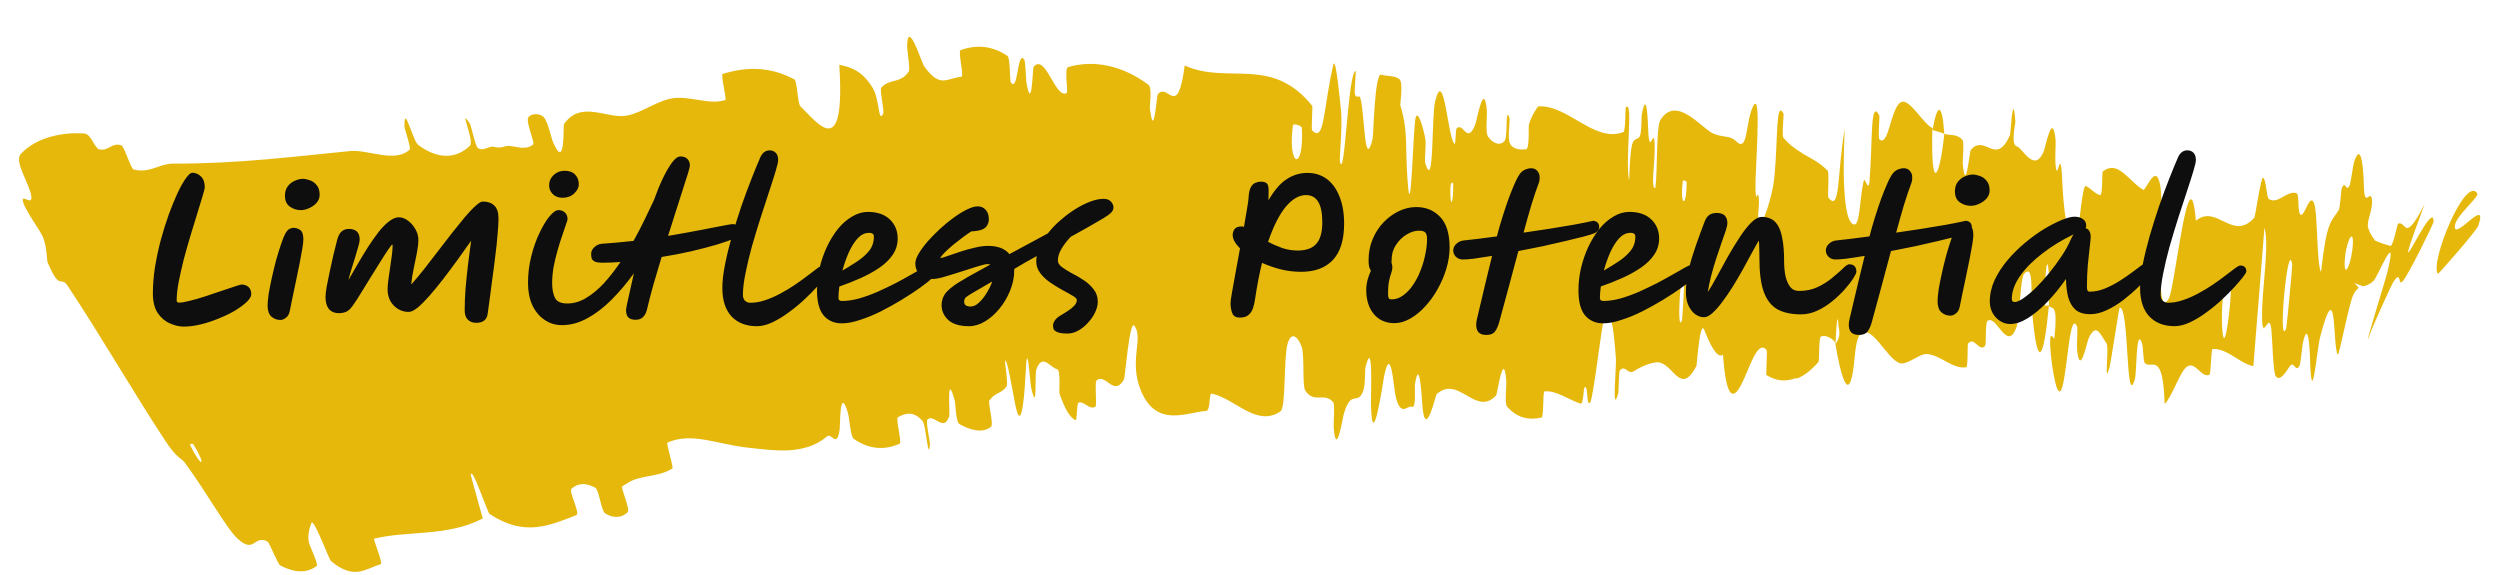 <svg width="587" height="135" viewBox="0 0 587 135" fill="none" xmlns="http://www.w3.org/2000/svg">
<g filter="url(#filter0_di_426_239)">
<path d="M4.853 28.193C8.46 24.193 14.887 22.949 19.85 23.358C21.412 23.471 22.2 26.844 23.322 27.075C25.476 27.544 26.315 25.358 28.495 26.134C29.219 26.409 30.695 31.622 31.395 31.802C35.202 32.764 37.337 30.433 40.555 30.421C56.297 30.448 69.147 28.733 82.195 27.469C86.487 27.056 92.69 30.356 96.177 27.14C96.582 26.76 95.001 22.306 94.984 21.907C94.762 15.78 96.912 25.069 98.184 26.02C103.22 29.773 107.384 29.023 110.306 26.262C111.541 25.075 107.424 16.523 110.375 21.133C110.578 21.444 111.634 26.355 112.186 26.748C113.44 27.63 114.894 26.259 115.703 26.428C117.277 26.777 117.485 26.661 118.761 26.329C119.782 26.089 121.145 26.572 122.397 26.697C123.444 26.744 124.443 26.608 125.21 25.878C125.597 25.493 123.5 20.762 123.998 19.7C124.503 18.636 126.622 18.472 127.621 19.448C128.622 20.422 129.434 24.387 129.804 25.244C132.846 32.495 132.181 21.466 132.423 21.126C136.597 15.29 142.629 20.182 147.459 19.091C151.143 18.247 154.669 15.445 158.21 15.037C162.436 14.571 166.415 16.67 170.295 15.499C170.709 15.381 169.168 9.523 169.675 9.366C175.033 7.713 180.545 7.474 186.548 10.652C187.154 10.976 187.283 16.322 187.936 16.958C191.891 20.742 198.554 30.311 197.067 7.198C199.405 7.757 202.235 8.278 204.882 12.591C206.593 15.366 206.206 21.259 207.396 18.594C207.665 18 206.478 13.062 206.938 12.55C208.895 10.392 211.538 11.67 213.381 8.764C213.745 8.163 212.979 3.695 212.988 2.87C213.102 -3.823 216.433 6.735 216.935 7.465C219.02 10.484 220.499 11.026 221.897 10.865C223.135 10.719 224.34 10.131 225.727 10.028C226.437 9.98 224.873 4.037 225.546 3.772C229.13 2.471 232.869 2.657 236.508 5.094C237.3 5.653 236.995 10.874 237.389 11.406C239.095 13.692 238.785 3.899 240.457 5.913C240.803 6.326 240.895 10.767 240.983 11.25C242.322 18.834 242.451 7.968 242.679 7.715C245.481 4.285 247.836 15.51 250.496 13.806C250.82 13.591 249.864 8.006 250.792 7.744C256.99 5.97 263.61 7.415 269.643 11.892C270.579 12.58 269.92 16.801 269.981 17.32C270.941 25.444 271.542 14.557 271.851 14.147C274.275 11.196 276.433 20.34 278.169 7.385C288.286 11.967 298.542 4.938 308.119 16.863C308.242 17.001 307.846 22.354 308.09 22.607C311.025 25.713 310.697 17.364 313.049 7.244C313.647 4.703 314.767 17.054 314.868 17.96C315.247 21.299 314.463 29.255 314.606 29.904C315.788 35.002 316.482 8.628 318.338 8.684C318.394 8.73 317.981 13.575 318.119 14.062C318.548 15.594 319.092 13.683 319.502 15.37C320.431 19.273 320.371 32.099 322.278 24.701C322.519 23.741 322.746 8.774 324.356 9.54C325.011 9.858 327.915 9.708 328.689 10.706C329.471 11.704 328.734 16.503 328.785 16.714C330.745 23.166 329.815 25.777 330.562 35.252C331.303 44.69 331.825 22.261 332.362 19.775C332.905 17.297 334.313 22.612 334.636 24.454C334.96 26.297 334.364 29.342 334.674 30.389C336.757 37.233 336.091 19.297 336.98 15.766C339.061 7.404 339.887 24.078 341.474 25.762C341.9 26.217 341.667 22.418 342.07 22.077C343.681 20.776 344.463 25.994 346.38 21.29C346.705 20.524 348.425 10.569 349.119 17.93C349.195 18.743 348.932 21.357 349.085 22.962C349.135 23.454 349.227 23.851 349.382 24.073C350.382 25.494 352.109 26.45 353.268 25.098C354.1 24.098 353.388 17.242 354.33 19.393C354.746 20.354 353.803 24.323 354.59 25.795C355.366 27.265 357.526 27.158 358.332 27.047C359.157 26.933 358.88 21.739 358.958 21.393C359.431 19.407 361.066 16.963 361.201 16.974C368.224 16.584 374.288 25.582 381.171 23.021C381.711 22.827 381.623 17.352 381.708 17.267C383.632 15.068 381.497 29.509 382.522 34.428C382.888 23.345 383.526 25.386 384.87 24.235C385.515 23.672 385.395 19.367 385.473 18.931C386.711 12.463 386.925 20.908 387.001 22.637C387.284 28.998 388.315 21.551 388.513 25.804C388.709 30.024 387.449 36.202 388.673 36.185C389.217 32.238 388.84 21.832 389.851 20.201C393.675 14.029 399.739 22.484 402.491 23.455C405.242 24.428 406.166 23.734 407.722 25.237C410.537 27.952 409.803 20.218 411.738 16.77C413.685 13.322 412.073 32.209 412.176 36.287C412.282 40.363 412.729 36.188 412.961 38.436C413.196 40.682 412.397 43.422 413.12 44.29C413.855 45.157 416.197 37.998 416.612 33.754C417.494 24.762 416.913 15.272 418.767 18.663C418.873 18.864 418.336 23.828 418.753 24.346C420.171 26.011 421.606 27.035 423.107 27.925L423.012 27.922C425.08 29.118 427.141 30.064 429.114 32.064C429.583 32.547 429.045 38.077 429.316 38.42C432.163 42.021 431.315 32.663 433.135 22.323C432.489 36.119 433.208 44.583 435.403 44.711C436.725 44.793 436.612 38.759 437.578 34.529C437.867 33.253 438.725 37.414 438.959 34.582C439.729 25.327 439.07 14.932 441.272 19.114C441.368 19.313 440.934 24.379 441.274 24.694C443.469 26.756 443.934 17.067 446.42 15.951C448.365 15.075 451.567 21.068 453.736 22.086C453.295 37.603 455.421 34.102 456.526 23.424C457.887 23.899 459.474 23.336 460.783 24.852C461.236 25.369 460.805 29.854 460.85 30.341C461.54 37.98 462.435 27.589 462.748 27.189C466.16 23.316 468.573 31.283 471.973 23.671C472.093 23.397 472.613 12.625 473.209 20.521C473.246 21.065 472.055 25.936 473.52 26.362C474.974 26.788 477.574 32.656 479.791 27.732C480.33 26.546 481.864 17.84 482.642 24.71C482.746 25.643 482.489 28.729 482.625 30.456C483.065 35.958 483.795 25.078 484.204 34.357C484.621 43.637 485.843 50.619 488.15 44.313C488.223 44.13 489.04 35.516 489.687 35.677C490.72 35.942 492.104 37.796 493.173 37.782C493.7 37.773 493.577 32.4 493.672 32.306C497.309 29.443 499.596 34.324 503.198 36.563C503.844 36.983 506.2 29.768 507.233 35.606C508.378 41.999 505.603 68.228 509.23 62.124C510.663 59.683 514.064 26.402 515.593 43.818C520.52 39.788 524.237 48.881 529.325 43.088C529.547 42.831 530.842 33.573 531.355 33.737C532.098 33.996 532.193 38.372 532.695 38.696C534.775 40.163 537.061 36.6 539.206 37.363C539.998 37.642 539.335 42.108 540.246 42.44C541.168 42.77 542.405 36.924 543.405 39.898C544.174 42.167 543.977 54.336 544.977 55.866C546.304 43.977 547.215 44.319 549.105 41.365C549.499 40.796 549.654 36.62 549.869 36.138C550.766 34.085 550.897 37.58 551.76 35.338C551.97 34.8 552.516 30.751 552.723 30.083C554.627 24.265 554.976 33.612 555.029 35.244C555.146 41.42 556.49 36.264 556.932 38.788C557.24 41.292 555.533 43.996 556.065 45.588C556.373 46.504 556.742 47.156 557.061 47.623C557.242 47.862 557.39 48.051 557.488 48.193C557.612 48.342 557.676 48.448 557.591 48.458C557.709 48.554 558.157 48.664 558.286 48.743C559.444 49.282 560.473 49.45 561.214 49.746C561.88 49.985 562.909 44.609 563.038 44.521C565.099 43.669 564.36 49.575 569.334 39.877C559.483 66.211 571.346 37.731 571.418 44.01C571.414 44.517 565.544 56.431 564.221 57.952C562.927 59.484 563.943 55.378 562.141 57.92C561.611 58.47 556.574 69.868 556.403 70.612C554.374 76.141 560.273 57.193 560.502 56.121C563.299 44.666 558.163 57.17 557.35 57.902C556.515 58.715 555.657 59.1 554.783 59.216C554.399 58.981 553.072 58.653 552.723 58.37C553.916 59.604 553.842 59.514 553.721 59.686C553.588 59.831 553.151 60.047 552.616 61.118C551.587 62.911 549.238 75.703 548.912 75.243C547.657 73.704 548.864 55.568 544.818 70.926C543.953 74.204 542.873 88.379 542.418 77.089C542.416 76.38 542.182 66.077 540.734 72.433C540.555 73.235 540.157 77.357 540.004 77.692C538.989 79.855 538.742 76.518 537.648 78.006C536.58 79.497 535.309 81.752 534.311 80.262C533.744 79.373 533.529 71.615 533.348 69.707C532.859 64.21 531.186 73.033 531.134 66.421C531.045 59.774 532.917 49.825 531.69 45.446C530.862 56.174 529.944 67.181 529.087 77.968C525.874 77.359 522.901 73.683 519.517 73.96C519.108 74.006 519.183 79.805 518.737 80.003C516.857 80.814 515.418 76.604 513.419 78.142C511.834 79.352 509.888 85.385 508.254 86.849C507.895 74.503 505.356 78.565 503.709 77.362C503.127 76.946 503.318 73.663 502.936 72.572C501.482 68.534 501.762 79.439 501.246 81.129C499.067 88.347 499.993 63.737 497.691 64.247C497.553 64.265 495.582 77.322 495.35 78.13C493.875 83.404 495.333 73.556 494.583 72.555C493.22 70.725 492.275 67.55 490.462 71.327C489.925 72.446 488.43 80.576 487.7 74.215C487.603 73.382 487.838 69.049 487.744 68.791C486.021 64.488 485.493 78.112 484.277 82.688C483.068 87.263 481.77 77.8 481.526 75.077C480.894 68.033 482.305 72.104 482.375 71.417C483.223 63.247 481.975 64.615 481.071 63.89C481.397 50.525 480.106 51.284 480.154 63.194C480.163 64.495 480.9 63.273 481.071 63.89C479.812 76.971 478.393 78.602 477.246 66.3C476.706 60.535 477.628 53.863 475.306 56.239C474.279 57.312 474.364 66.525 473.409 69.005C471.235 74.664 468.828 65.999 466.738 67.29C465.97 67.759 466.554 72.817 466.024 73.311C464.623 74.637 463.497 70.823 462.074 72.719C461.946 72.898 462.097 78.179 461.673 78.234C458.45 78.756 455.684 75.302 452.318 75.122C450.664 75.036 447.687 77.872 446.006 77.247C443.059 76.194 439.669 68.445 437.077 70.253C435.396 71.409 435.66 76.692 434.882 80.27C433.394 87.207 431.253 74.68 430.964 72.742C430.955 72.678 432.398 71.463 431.698 68.74C431.373 63.09 430.98 72.718 430.964 72.742C430.771 71.489 427.973 70.235 427.4 71.233C427.086 71.778 427.158 76.778 426.996 76.968C425.341 78.863 423.688 80.164 422.03 80.839C421.924 80.813 421.59 80.854 421.484 80.826C419.183 81.689 416.971 81.455 414.729 80.044C414.663 79.941 414.967 74.357 414.809 74.184C412.615 71.618 410.876 78.396 408.81 82.377C406.731 86.356 405.261 84.933 404.559 75.296C403.074 76.441 401.211 72.109 400.17 69.483C399.118 66.856 398.439 77.719 398.325 77.929C394.77 84.653 393.214 78.337 389.984 77.203C388.447 76.645 385.299 78.064 383.583 79.17C382.23 80.061 381.563 77.474 380.29 79.044C380.117 79.254 380.042 84.102 379.984 84.286C378.363 90.011 379.583 78.21 379.412 76.084C378.797 68.351 378.354 64.227 376.479 67.763C376.033 68.571 374.117 85.557 373.361 86.522C372.371 87.744 373.007 81.652 371.975 83.089C371.887 83.206 371.739 86.975 371.149 86.783C368.426 85.94 365.511 83.625 362.625 83.896C362.231 83.919 362.512 89.916 361.939 90.047C359.278 90.658 356.354 90.337 353.863 87.458C353.236 86.73 353.773 82.556 353.671 81.308C353.051 73.76 351.511 84.653 351.301 84.855C349.854 86.324 348.625 86.548 347.349 86.226C344.042 85.424 341.106 81.27 337.347 84.5C337.04 84.766 334.522 96.408 333.908 86.326C333.865 85.656 333.284 75.343 332.214 82.342C332.147 82.78 332.54 88.092 331.543 87.516C330.545 86.942 328.768 90.416 327.6 84.551C327.232 82.704 326.54 72.412 324.951 80.538C324.846 81.106 322.16 99.513 321.898 86.736C321.857 84.633 322.467 71.144 320.671 78.006C320.326 79.337 320.755 82.366 319.908 84.217C318.606 87.071 317.153 83.4 315.483 89.36C315.192 90.415 313.781 99.536 313.162 92.555C313.064 91.461 313.477 86.965 313.038 86.445C310.946 83.952 308.574 86.89 306.475 83.703C305.729 82.583 306.357 75.312 305.607 73.335C304.858 71.358 303.271 69.432 302.32 72.735C301.374 76.041 301.957 87.677 300.672 88.569C295.09 92.447 289.903 85.509 284.537 84.427C283.743 84.266 284.337 88.431 283.169 88.493C278.831 88.732 271.577 92.591 267.916 83.79C264.946 76.737 268.605 71.326 266.324 68.464C265.202 67.1 264.171 80.616 263.928 81.044C261.484 85.394 259.65 79.448 257.45 81.339C257.001 81.732 257.592 87.191 257.214 87.465C255.933 88.448 254.485 86.05 253.263 86.542C252.718 86.775 252.978 90.948 252.468 90.646C251.241 89.97 250.109 88.261 248.763 84.406C248.637 84.055 249.103 78.825 248.199 78.677C246.72 78.453 244.695 74.7 243.324 78.795C242.922 80.026 243.6 89.554 242.124 83.048C241.817 81.69 241.189 70.231 240.784 80.206C240.672 81.866 240.021 95.337 238.354 86.844C237.91 84.608 236.366 75.328 235.969 76.854C235.923 77.095 236.743 82.168 236.364 82.712C235.093 84.472 233.598 84.2 232.534 85.775C232.469 85.836 232.404 85.9 232.34 85.966C231.854 86.479 233.416 91.62 232.67 92.216C230.635 93.861 227.672 92.919 225.296 91.582C224.406 91.082 224.333 86.648 224.206 86.183C222.153 78.613 223.103 89.094 222.883 89.745C221.509 93.651 219.308 88.983 217.753 90.531C217.322 90.945 218.391 95.853 218.36 96.309C217.989 100.775 217.43 91.763 216.647 90.875C214.453 88.359 212.535 89.051 210.844 89.951C210.228 90.289 211.821 95.925 211.261 96.161C207.923 97.675 204.27 97.672 200.443 95.032C199.712 94.526 199.415 90.044 199.123 89.056C197.088 82.139 197.293 91.981 197.145 92.946C196.435 97.355 195.267 93.536 194.184 94.461C188.847 99.053 181.363 97.699 175.785 97.129C168.575 96.401 162.482 93.356 156.721 95.925C156.359 96.082 158.184 101.761 157.897 101.969C154.418 104.219 150.326 103.376 147.189 105.517C146.821 105.721 146.457 105.941 146.1 106.181C145.681 106.448 148.023 111.628 147.402 112.239C146.135 113.533 144.139 113.824 142.111 112.555C141.126 111.946 140.706 107.016 139.748 106.496C137.527 105.271 135.607 105.424 134.153 106.796C133.535 107.393 136.271 112.602 135.338 112.946C129.01 115.407 123.131 118.11 114.966 112.677C114.406 112.303 110.805 101.135 110.537 103.552C111.368 106.7 112.428 110.379 113.359 113.731C105.146 118.039 95.785 116.542 87.857 118.473C87.527 118.555 90.013 124.279 89.392 124.465C85.775 125.558 83.148 128.29 77.719 123.732C77.183 123.289 73.493 112.994 73.072 114.925C72.995 115.276 72.054 117.206 72.565 119.559C72.65 119.911 74.783 124.553 74.395 124.868C72.119 126.61 69.278 126.57 65.803 124.775C65.233 124.48 63.261 119.4 62.822 119.152C59.651 117.477 59.796 122.069 55.937 118.612C53.276 116.325 48.838 108.037 43.342 100.56C42.557 99.509 41.644 99.837 38.701 95.336C31.272 84.03 23.879 71.179 15.922 59.152C14.202 56.56 14.129 60.594 11.171 53.567C10.973 53.094 11.062 50.084 10.094 47.693C9.425 46.036 6.058 41.686 5.424 39.429C4.81 37.162 7.792 40.714 7.326 37.91C6.866 35.07 3.3 29.936 4.853 28.193ZM395.483 57.736C394.675 52.463 393.562 71.573 394.95 67.057C395.019 66.816 395.526 57.995 395.483 57.736ZM523.786 59.278C522.959 50.767 521.255 63.102 521.822 69.668C522.371 76.228 524.03 61.857 523.786 59.278ZM538.213 54.144C537.184 47.376 534.726 74.41 536.805 69.078C536.923 68.777 538.271 54.537 538.213 54.144ZM45.403 96.317C45.269 96.1 44.509 96.239 44.618 96.468C47.277 101.945 48.703 101.714 45.403 96.317ZM552.459 48.98C552.576 45.279 550.581 49.277 550.528 53.882C550.447 57.578 552.295 53.578 552.459 48.98ZM341.207 35.102C341.201 34.816 340.596 34.539 340.554 36.151C340.422 41.343 341.325 39.907 341.207 35.102ZM572.429 56.3C570.385 53.828 578.925 32.929 581.679 37.444C582.117 38.236 576.574 42.734 576.412 44.985C575.956 48.991 584.411 37.671 581.897 45.024C581.374 46.327 572.483 56.455 572.408 56.324C572.415 56.316 572.422 56.308 572.429 56.3ZM396.012 34.741C396.004 34.488 395.166 34.206 395.132 34.455C394.366 40.501 396.059 41.074 396.012 34.741ZM305.669 22.024C305.639 21.483 303.661 20.919 303.582 21.414C302.258 31.317 306.23 32.485 305.669 22.024ZM453.759 22.501C454.851 16.413 455.987 15.723 456.522 23.417C455.613 22.985 454.684 22.901 453.759 22.501Z" fill="#E5B80B"/>
</g>
<g filter="url(#filter1_d_426_239)">
<path d="M43.12 72.682C42.084 72.682 41.006 72.43 39.886 71.926C38.766 71.45 37.814 70.638 37.03 69.49C36.274 68.342 35.896 66.816 35.896 64.912C35.896 62.896 36.065 60.81 36.401 58.654C36.765 56.47 37.227 54.328 37.787 52.228C38.375 50.1 39.005 48.098 39.677 46.222C40.377 44.346 41.063 42.68 41.735 41.224C42.435 39.768 43.079 38.634 43.667 37.822C44.283 36.982 44.773 36.562 45.137 36.562C45.893 36.562 46.565 36.842 47.153 37.402C47.769 37.962 48.077 38.816 48.077 39.964C48.077 40.244 47.909 40.93 47.573 42.022C47.265 43.086 46.859 44.416 46.355 46.012C45.879 47.608 45.347 49.344 44.759 51.22C44.199 53.068 43.667 54.944 43.163 56.848C42.687 58.752 42.281 60.544 41.944 62.224C41.636 63.904 41.482 65.346 41.482 66.55C41.482 66.886 41.678 67.054 42.07 67.054C42.63 67.054 43.456 66.914 44.548 66.634C45.668 66.354 46.886 66.004 48.202 65.584C49.546 65.136 50.834 64.702 52.066 64.282C53.298 63.862 54.348 63.512 55.216 63.231C56.084 62.952 56.574 62.812 56.686 62.812C57.386 62.812 57.946 63.007 58.366 63.399C58.786 63.791 58.996 64.351 58.996 65.079C58.996 65.583 58.66 66.171 57.988 66.843C57.316 67.487 56.42 68.159 55.3 68.859C54.18 69.532 52.92 70.148 51.52 70.708C50.148 71.296 48.734 71.772 47.278 72.136C45.822 72.5 44.436 72.682 43.12 72.682ZM65.813 71.127C65.029 71.127 64.329 70.861 63.713 70.329C63.125 69.797 62.831 68.929 62.831 67.725C62.831 67.081 62.915 66.171 63.083 64.995C63.279 63.819 63.531 62.545 63.839 61.173C64.147 59.773 64.483 58.387 64.847 57.015C65.24 55.643 65.618 54.425 65.981 53.361C66.346 52.269 66.668 51.457 66.948 50.925C67.312 50.281 67.648 49.889 67.956 49.749C68.292 49.581 68.614 49.497 68.922 49.497C69.482 49.497 70 49.665 70.476 50.001C70.98 50.337 71.232 51.079 71.232 52.227C71.232 52.675 71.147 53.403 70.98 54.411C70.811 55.391 70.601 56.539 70.349 57.855C70.097 59.171 69.817 60.529 69.509 61.929C69.229 63.329 68.949 64.659 68.669 65.919C68.417 67.151 68.207 68.187 68.039 69.027C67.899 69.727 67.605 70.245 67.157 70.581C66.737 70.945 66.289 71.127 65.813 71.127ZM70.644 45.339C69.72 45.339 68.866 45.073 68.082 44.541C67.298 43.981 66.906 43.127 66.906 41.979C66.906 41.027 67.144 40.257 67.62 39.669C68.096 39.081 68.656 38.661 69.3 38.409C69.972 38.129 70.56 37.989 71.064 37.989C71.568 37.989 72.128 38.101 72.744 38.325C73.36 38.521 73.892 38.899 74.34 39.459C74.816 39.991 75.054 40.761 75.054 41.769C75.054 42.441 74.816 43.057 74.34 43.617C73.864 44.149 73.276 44.569 72.576 44.877C71.904 45.185 71.26 45.339 70.644 45.339ZM114.527 69.53C114.359 71.042 113.463 71.798 111.839 71.798C110.999 71.798 110.327 71.546 109.823 71.042C109.347 70.538 109.109 69.81 109.109 68.858C109.109 67.234 109.179 65.498 109.319 63.65C109.487 61.774 109.683 59.884 109.907 57.98C110.159 56.076 110.397 54.256 110.621 52.52C109.613 53.976 108.549 55.474 107.429 57.014C106.309 58.554 105.189 60.052 104.069 61.508C102.949 62.964 101.871 64.28 100.835 65.456C99.827 66.604 98.903 67.528 98.063 68.228C97.223 68.9 96.523 69.236 95.963 69.236C94.619 69.236 93.457 68.746 92.477 67.766C91.497 66.758 91.007 65.484 91.007 63.944C91.007 63.412 91.063 62.698 91.175 61.802C91.287 60.878 91.427 59.898 91.595 58.862C91.763 57.826 91.903 56.846 92.015 55.922C92.127 54.998 92.183 54.27 92.183 53.738C92.183 53.738 92.183 53.71 92.183 53.654C92.211 53.514 92.183 53.444 92.099 53.444C91.987 53.444 91.679 53.822 91.175 54.578C90.671 55.306 90.055 56.258 89.327 57.434C88.599 58.611 87.829 59.843 87.017 61.131C86.233 62.419 85.491 63.623 84.791 64.743C84.119 65.863 83.559 66.731 83.111 67.347C82.495 68.299 81.921 68.901 81.389 69.153C80.857 69.405 80.241 69.531 79.541 69.531C78.561 69.531 77.791 69.209 77.231 68.565C76.699 67.893 76.433 66.955 76.433 65.751C76.433 65.247 76.517 64.463 76.685 63.399C76.881 62.335 77.119 61.159 77.399 59.871C77.679 58.555 77.959 57.281 78.239 56.049C78.547 54.789 78.813 53.725 79.037 52.857C79.289 51.709 79.639 50.911 80.087 50.463C80.563 49.987 81.165 49.749 81.893 49.749C83.601 49.749 84.455 50.589 84.455 52.269C84.455 52.577 84.357 53.081 84.161 53.781C83.965 54.481 83.727 55.293 83.447 56.217C83.167 57.141 82.873 58.093 82.565 59.073C82.257 60.025 82.005 60.921 81.809 61.761C82.481 60.585 83.209 59.325 83.993 57.981C84.777 56.637 85.575 55.321 86.387 54.033C87.227 52.745 88.053 51.569 88.865 50.505C89.705 49.441 90.531 48.6 91.344 47.984C92.156 47.34 92.925 47.018 93.653 47.018C94.382 47.018 95.096 47.284 95.796 47.816C96.496 48.32 97.069 48.978 97.517 49.79C97.993 50.574 98.231 51.414 98.231 52.31C98.231 53.15 98.119 54.158 97.895 55.334C97.671 56.51 97.419 57.742 97.139 59.03C96.859 60.318 96.663 61.578 96.551 62.81C97.503 61.746 98.511 60.542 99.575 59.198C100.639 57.826 101.731 56.412 102.851 54.956C103.971 53.5 105.063 52.086 106.127 50.714C107.219 49.342 108.227 48.096 109.152 46.976C110.104 45.856 110.944 44.974 111.672 44.33C112.4 43.658 112.96 43.322 113.352 43.322C114.5 43.322 115.396 43.63 116.04 44.246C116.712 44.834 117.048 45.87 117.047 47.354C117.047 48.278 116.977 49.482 116.837 50.966C116.725 52.45 116.557 54.06 116.333 55.796C116.137 57.504 115.913 59.24 115.661 61.004C115.437 62.74 115.227 64.35 115.031 65.834C114.835 67.318 114.667 68.55 114.527 69.53ZM131.956 72.343C130.416 72.343 129.044 71.923 127.84 71.083C126.636 70.271 125.684 69.123 124.984 67.639C124.312 66.155 123.976 64.419 123.976 62.431C123.976 60.303 124.228 58.231 124.732 56.215C125.236 54.171 125.88 52.337 126.664 50.713C127.448 49.061 128.232 47.759 129.017 46.807C129.829 45.827 130.529 45.337 131.117 45.337C131.733 45.337 132.237 45.519 132.629 45.883C133.049 46.247 133.259 46.793 133.259 47.521C133.259 47.633 133.132 48.039 132.88 48.739C132.656 49.411 132.362 50.279 131.998 51.343C131.634 52.379 131.27 53.541 130.906 54.829C130.542 56.089 130.234 57.377 129.982 58.693C129.758 60.009 129.646 61.269 129.646 62.473C129.646 63.929 129.87 65.091 130.318 65.959C130.766 66.827 131.732 67.261 133.216 67.261C134.728 67.261 136.198 66.827 137.626 65.959C139.082 65.091 140.482 63.929 141.826 62.473C143.17 60.989 144.458 59.337 145.69 57.517C144.234 57.629 142.862 57.685 141.574 57.685C140.706 57.685 140.076 57.601 139.684 57.433C139.292 57.237 139.04 56.985 138.928 56.677C138.844 56.369 138.802 56.005 138.802 55.585C138.802 54.997 139.068 54.465 139.6 53.989C140.132 53.513 140.72 53.261 141.364 53.233C142.568 53.149 143.786 53.051 145.018 52.939C146.278 52.827 147.524 52.701 148.756 52.561C149.68 50.909 150.534 49.271 151.319 47.647C152.131 45.995 152.873 44.441 153.545 42.985C154.189 41.164 154.875 39.484 155.603 37.944C156.359 36.377 157.087 35.116 157.787 34.164C158.487 33.212 159.145 32.736 159.761 32.736C160.489 32.736 161.035 32.932 161.399 33.324C161.791 33.716 161.987 34.234 161.987 34.878C161.987 35.074 161.847 35.648 161.567 36.6C161.287 37.552 160.895 38.784 160.391 40.296C159.915 41.808 159.369 43.516 158.753 45.42C158.165 47.296 157.534 49.284 156.862 51.385C159.522 50.936 161.944 50.502 164.128 50.082C166.34 49.662 168.146 49.312 169.546 49.032C170.946 48.752 171.786 48.612 172.066 48.612C172.626 48.612 173.088 48.878 173.452 49.41C173.816 49.914 173.998 50.404 173.998 50.88C173.998 51.16 173.48 51.524 172.444 51.972C171.436 52.42 170.05 52.91 168.286 53.442C166.55 53.946 164.562 54.464 162.322 54.996C160.11 55.5 157.786 55.948 155.35 56.34C154.678 58.553 154.034 60.722 153.418 62.851C152.83 64.951 152.326 66.897 151.906 68.689C151.71 69.473 151.388 70.075 150.94 70.495C150.52 70.887 149.946 71.083 149.218 71.083C148.462 71.083 147.902 70.901 147.538 70.537C147.174 70.201 146.992 69.585 146.992 68.689C146.992 68.605 147.076 68.143 147.244 67.303C147.44 66.435 147.678 65.371 147.958 64.111C148.266 62.823 148.56 61.507 148.84 60.163C147.188 62.459 145.438 64.531 143.59 66.379C141.742 68.227 139.838 69.683 137.878 70.747C135.918 71.811 133.944 72.343 131.956 72.343ZM132.083 42.439C131.159 42.439 130.403 42.159 129.815 41.599C129.227 41.011 128.933 40.325 128.933 39.541C128.933 38.589 129.283 37.777 129.983 37.105C130.711 36.433 131.565 36.097 132.545 36.097C133.637 36.097 134.463 36.391 135.023 36.979C135.611 37.567 135.905 38.351 135.905 39.331C135.905 40.031 135.541 40.731 134.813 41.431C134.085 42.103 133.175 42.439 132.083 42.439ZM177.712 72.594C175.192 72.594 173.204 71.824 171.748 70.284C170.32 68.716 169.606 66.49 169.606 63.606C169.606 62.038 169.816 60.204 170.236 58.104C170.656 55.976 171.202 53.736 171.874 51.384C172.575 49.004 173.317 46.652 174.101 44.328C174.913 42.004 175.711 39.848 176.495 37.86C177.279 35.872 177.965 34.206 178.553 32.862C179.057 31.826 179.771 31.308 180.695 31.308C181.283 31.308 181.759 31.49 182.123 31.854C182.515 32.218 182.711 32.806 182.711 33.618C182.711 34.01 182.515 34.864 182.123 36.18C181.731 37.496 181.213 39.12 180.569 41.052C179.953 42.956 179.281 45.014 178.553 47.226C177.852 49.438 177.18 51.664 176.536 53.904C175.92 56.144 175.416 58.258 175.024 60.246C174.632 62.206 174.436 63.872 174.436 65.244C174.436 65.804 174.59 66.252 174.898 66.588C175.234 66.924 175.668 67.092 176.2 67.092C177.348 67.092 178.524 66.882 179.728 66.462C180.96 66.042 182.164 65.51 183.34 64.866C184.544 64.222 185.678 63.536 186.742 62.807C187.806 62.08 188.758 61.394 189.598 60.749C190.466 60.077 191.166 59.545 191.698 59.153C192.398 58.621 192.874 58.355 193.126 58.355C194.078 58.355 194.554 58.817 194.554 59.741C194.554 59.965 194.274 60.427 193.714 61.127C193.238 61.743 192.566 62.527 191.698 63.479C190.83 64.431 189.822 65.439 188.674 66.504C187.554 67.54 186.35 68.52 185.062 69.444C183.802 70.368 182.542 71.124 181.282 71.712C180.022 72.3 178.832 72.594 177.712 72.594ZM197.629 71.921C195.893 71.921 194.493 71.319 193.429 70.115C192.365 68.883 191.833 66.909 191.834 64.193C191.834 62.457 192.03 60.721 192.422 58.985C192.842 57.221 193.416 55.555 194.144 53.987C194.9 52.391 195.768 50.977 196.748 49.745C197.756 48.513 198.862 47.547 200.066 46.847C201.27 46.119 202.516 45.755 203.804 45.755C205.988 45.755 207.696 46.343 208.928 47.519C210.16 48.695 210.776 50.193 210.776 52.013C210.776 53.413 210.384 54.687 209.6 55.835C208.844 56.955 207.808 57.963 206.492 58.859C205.176 59.755 203.706 60.567 202.082 61.295C200.458 62.023 198.792 62.681 197.084 63.269C196.944 64.277 196.873 65.173 196.873 65.957C196.873 66.433 197.139 66.671 197.671 66.671C198.931 66.671 200.275 66.475 201.703 66.083C203.159 65.663 204.629 65.131 206.114 64.487C207.598 63.815 209.026 63.129 210.398 62.429C211.77 61.701 213.016 61.015 214.136 60.371C215.284 59.699 216.222 59.167 216.95 58.775C217.706 58.355 218.196 58.145 218.42 58.145C219.036 58.145 219.484 58.327 219.764 58.691C220.044 59.054 220.184 59.447 220.184 59.867C220.184 60.062 219.806 60.496 219.05 61.169C218.322 61.841 217.314 62.639 216.026 63.563C214.766 64.459 213.337 65.397 211.741 66.377C210.173 67.329 208.535 68.239 206.827 69.107C205.147 69.947 203.509 70.619 201.913 71.123C200.345 71.655 198.917 71.921 197.629 71.921ZM197.798 59.531C198.946 58.859 200.08 58.159 201.2 57.431C202.348 56.675 203.3 55.835 204.056 54.911C204.812 53.959 205.19 52.853 205.19 51.593C205.19 51.229 205.092 50.991 204.896 50.879C204.7 50.739 204.42 50.669 204.056 50.669C203.076 50.669 202.18 51.103 201.368 51.971C200.584 52.839 199.884 53.959 199.268 55.331C198.68 56.675 198.19 58.075 197.798 59.531ZM250.7 74.314C249.552 74.314 248.74 74.202 248.264 73.978C247.788 73.782 247.494 73.544 247.382 73.264C247.298 72.984 247.256 72.718 247.256 72.466C247.256 72.438 247.256 72.41 247.256 72.382C247.256 71.99 247.424 71.57 247.76 71.122C248.096 70.702 248.488 70.366 248.936 70.114C249.524 69.778 250.112 69.414 250.7 69.022C251.316 68.63 251.82 68.224 252.212 67.804C252.632 67.356 252.842 66.907 252.842 66.46C252.842 66.151 252.52 65.816 251.876 65.452C251.232 65.06 250.434 64.612 249.482 64.108C248.558 63.604 247.62 63.03 246.668 62.386C245.716 61.742 244.918 61 244.274 60.16C243.63 59.32 243.308 58.382 243.308 57.346C243.308 56.954 243.35 56.548 243.434 56.128C242.51 56.632 241.6 57.136 240.704 57.64C239.836 58.144 238.982 58.648 238.142 59.152C238.142 59.264 238.142 59.376 238.142 59.488C238.142 61.084 237.82 62.666 237.176 64.234C236.56 65.774 235.734 67.174 234.698 68.434C233.69 69.694 232.556 70.702 231.296 71.458C230.036 72.214 228.776 72.592 227.516 72.592C225.332 72.592 223.708 72.102 222.644 71.123C221.608 70.142 221.09 68.995 221.09 67.678C221.09 66.391 221.524 65.299 222.392 64.403C223.26 63.506 224.548 62.582 226.256 61.63C226.872 61.238 227.726 60.748 228.818 60.16C229.938 59.544 231.184 58.858 232.556 58.102C232.36 58.046 232.122 58.018 231.842 58.018C231.478 58.018 230.89 58.144 230.078 58.396C229.266 58.62 228.328 58.914 227.264 59.278C226.228 59.614 225.164 59.95 224.072 60.286C223.008 60.623 222.028 60.916 221.132 61.169C220.236 61.392 219.536 61.505 219.032 61.505C217.66 61.505 216.624 61.155 215.924 60.455C215.252 59.755 214.916 58.887 214.916 57.851C214.916 57.207 215.182 56.437 215.714 55.541C216.246 54.645 216.946 53.693 217.815 52.685C218.711 51.677 219.691 50.683 220.755 49.703C221.819 48.722 222.897 47.84 223.989 47.056C225.081 46.272 226.117 45.642 227.097 45.166C228.077 44.69 228.889 44.452 229.533 44.452C230.345 44.452 230.989 44.732 231.465 45.292C231.941 45.824 232.179 46.552 232.179 47.476C232.179 47.952 232.067 48.4 231.843 48.82C231.647 49.24 231.255 49.59 230.667 49.87C230.079 50.122 229.211 50.276 228.063 50.332C227.531 50.668 226.887 51.116 226.131 51.676C225.375 52.236 224.619 52.824 223.862 53.44C223.134 54.056 222.476 54.645 221.888 55.205C221.328 55.764 220.95 56.24 220.754 56.633C221.202 56.548 221.846 56.352 222.686 56.044C223.526 55.736 224.478 55.414 225.542 55.078C226.634 54.714 227.74 54.406 228.86 54.154C229.98 53.874 231.016 53.734 231.968 53.734C234.292 53.734 235.972 54.378 237.008 55.666C238.492 54.854 240.004 54.042 241.544 53.23C243.085 52.39 244.583 51.578 246.039 50.794C246.907 49.674 247.901 48.638 249.021 47.686C250.141 46.706 251.303 45.838 252.507 45.082C253.739 44.325 254.915 43.737 256.035 43.318C257.183 42.897 258.219 42.687 259.143 42.687C259.899 42.687 260.473 42.911 260.865 43.359C261.257 43.779 261.453 44.227 261.453 44.703C261.453 44.899 261.411 45.095 261.327 45.291C261.271 45.487 261.089 45.739 260.781 46.047C260.473 46.327 259.941 46.705 259.185 47.181C258.457 47.629 257.421 48.231 256.077 48.987C255.377 49.38 254.635 49.8 253.851 50.248C253.067 50.667 252.255 51.116 251.415 51.592C250.575 52.46 249.86 53.384 249.272 54.364C248.684 55.316 248.39 56.254 248.39 57.178C248.39 57.71 248.698 58.214 249.314 58.69C249.958 59.166 250.742 59.656 251.666 60.16C252.618 60.636 253.556 61.181 254.48 61.797C255.404 62.413 256.174 63.127 256.79 63.939C257.434 64.751 257.756 65.717 257.756 66.837C257.756 67.677 257.532 68.545 257.084 69.441C256.664 70.309 256.104 71.108 255.404 71.835C254.732 72.591 253.976 73.194 253.136 73.641C252.324 74.09 251.512 74.314 250.7 74.314ZM232.976 62.092C230.904 63.296 229.364 64.192 228.356 64.78C227.824 65.088 227.362 65.382 226.97 65.662C226.578 65.914 226.382 66.306 226.382 66.838C226.382 67.594 226.886 67.972 227.894 67.972C228.566 67.972 229.224 67.664 229.868 67.048C230.54 66.432 231.142 65.676 231.674 64.78C232.234 63.884 232.668 62.988 232.976 62.092ZM220.67 56.926C220.67 56.955 220.67 56.983 220.67 57.011C220.67 56.983 220.67 56.955 220.67 56.926ZM305.478 59.822C303.854 59.822 302.258 59.626 300.69 59.234C299.15 58.842 297.694 58.338 296.322 57.722C295.706 60.242 295.174 63 294.726 65.996C294.614 66.836 294.446 67.606 294.222 68.306C293.997 68.978 293.647 69.524 293.171 69.944C292.695 70.364 291.995 70.574 291.071 70.574C290.203 70.574 289.629 70.238 289.349 69.566C289.07 68.894 288.93 68.069 288.93 67.088C288.93 66.781 289.042 65.983 289.266 64.694C289.49 63.406 289.77 61.852 290.106 60.032C290.442 58.184 290.792 56.28 291.156 54.32C290.008 53.172 289.434 52.122 289.434 51.17C289.434 50.694 289.574 50.246 289.854 49.826C290.162 49.378 290.75 49.154 291.618 49.154C291.73 49.154 291.884 49.196 292.08 49.28C292.36 47.712 292.598 46.312 292.794 45.08C293.018 43.82 293.144 42.91 293.172 42.35C293.228 41.286 293.396 40.502 293.676 39.998C293.956 39.466 294.306 39.116 294.726 38.948C295.174 38.752 295.622 38.654 296.07 38.654C296.658 38.654 297.106 38.78 297.414 39.032C297.722 39.284 297.876 39.844 297.876 40.712C297.876 41.552 297.862 42.322 297.834 43.022C299.206 40.67 300.634 39.018 302.119 38.066C303.603 37.086 305.227 36.596 306.991 36.596C308.727 36.596 310.239 37.072 311.527 38.024C312.814 38.976 313.808 40.348 314.508 42.14C315.236 43.904 315.6 46.032 315.6 48.524C315.6 52.332 314.718 55.174 312.954 57.05C311.218 58.898 308.726 59.822 305.478 59.822ZM297.75 52.766C298.786 53.326 299.892 53.816 301.068 54.236C302.244 54.628 303.448 54.824 304.68 54.824C306.668 54.824 308.124 54.306 309.048 53.27C310 52.234 310.476 50.526 310.476 48.146C310.476 43.918 309.202 41.804 306.654 41.804C305.03 41.804 303.448 42.714 301.908 44.534C300.396 46.354 299.01 49.098 297.75 52.766ZM327.387 71.875C325.399 71.875 323.803 71.175 322.599 69.775C321.395 68.347 320.793 66.444 320.793 64.064C320.793 63.307 320.891 62.538 321.087 61.754C321.311 60.969 321.577 60.242 321.885 59.569C321.717 59.318 321.577 58.995 321.465 58.603C321.381 58.184 321.339 57.694 321.339 57.133C321.34 55.313 321.662 53.648 322.306 52.136C322.95 50.595 323.818 49.265 324.91 48.145C326.002 47.025 327.206 46.157 328.522 45.541C329.838 44.925 331.168 44.617 332.512 44.617C334.808 44.617 336.684 45.387 338.14 46.927C339.624 48.467 340.366 50.861 340.366 54.109C340.365 55.733 340.113 57.385 339.609 59.065C339.105 60.745 338.419 62.355 337.551 63.895C336.711 65.407 335.731 66.765 334.611 67.969C333.519 69.173 332.343 70.125 331.083 70.825C329.851 71.525 328.619 71.875 327.387 71.875ZM326.715 57.679C326.855 57.987 326.925 58.351 326.925 58.771C326.925 59.191 326.841 59.625 326.673 60.073C326.505 60.521 326.337 61.123 326.169 61.879C326.001 62.607 325.917 63.657 325.917 65.029C325.917 65.393 325.959 65.701 326.043 65.953C326.155 66.177 326.393 66.289 326.757 66.289C327.709 66.289 328.605 65.981 329.445 65.365C330.313 64.749 331.083 63.937 331.755 62.929C332.455 61.921 333.043 60.801 333.519 59.569C334.023 58.309 334.401 57.035 334.653 55.747C334.934 54.431 335.074 53.213 335.074 52.093C335.074 51.365 334.934 50.861 334.654 50.581C334.374 50.301 333.884 50.161 333.184 50.161C332.232 50.161 331.252 50.469 330.244 51.085C329.264 51.673 328.438 52.485 327.766 53.521C327.094 54.529 326.757 55.677 326.757 56.965C326.757 57.217 326.743 57.455 326.715 57.679ZM375.496 49.32C375.496 49.656 375.384 49.95 375.16 50.202C374.936 50.454 374.656 50.65 374.32 50.79C373.844 50.986 373.018 51.238 371.842 51.546C370.666 51.854 369.238 52.204 367.558 52.596C365.906 52.988 364.128 53.394 362.224 53.814C360.32 54.206 358.416 54.584 356.512 54.948C355.784 57.636 355.042 60.408 354.286 63.264C353.53 66.093 352.774 68.879 352.018 71.623C351.738 72.603 351.402 73.345 351.01 73.849C350.618 74.381 349.946 74.647 348.994 74.647C347.958 74.647 347.258 74.311 346.894 73.639C346.558 72.995 346.516 72.113 346.768 70.993C347.496 67.941 348.168 65.099 348.784 62.467C349.428 59.835 349.946 57.707 350.338 56.083C348.658 56.363 347.188 56.587 345.928 56.755C344.668 56.895 343.772 56.951 343.24 56.923C342.652 56.867 342.162 56.629 341.77 56.209C341.378 55.789 341.196 55.271 341.224 54.655C341.28 54.095 341.532 53.619 341.98 53.227C342.428 52.807 342.96 52.555 343.576 52.471C344.444 52.387 345.564 52.261 346.936 52.093C348.308 51.925 349.82 51.729 351.472 51.505C351.836 50.077 352.256 48.606 352.732 47.094C353.209 45.554 353.699 44.084 354.203 42.684C354.735 41.257 355.239 40.011 355.715 38.946C356.191 37.882 356.625 37.112 357.017 36.636C357.325 36.272 357.703 35.992 358.151 35.796C358.627 35.6 359.089 35.502 359.537 35.502C360.125 35.502 360.601 35.712 360.965 36.132C361.329 36.552 361.511 37.042 361.511 37.602C361.511 37.826 361.497 38.064 361.469 38.316C361.441 38.54 361.385 38.764 361.301 38.988C360.769 40.388 360.195 42.082 359.579 44.07C358.991 46.058 358.374 48.242 357.73 50.622C359.83 50.314 361.888 50.006 363.904 49.698C365.948 49.362 367.796 49.054 369.448 48.774C371.128 48.466 372.472 48.2 373.48 47.976C374.04 47.78 374.516 47.822 374.908 48.102C375.3 48.354 375.496 48.76 375.496 49.32ZM376.416 71.916C374.68 71.916 373.28 71.314 372.216 70.11C371.152 68.878 370.621 66.904 370.621 64.188C370.621 62.452 370.817 60.716 371.209 58.98C371.629 57.216 372.203 55.55 372.931 53.982C373.687 52.386 374.555 50.972 375.535 49.74C376.543 48.508 377.649 47.542 378.853 46.842C380.057 46.114 381.303 45.75 382.591 45.75C384.775 45.75 386.483 46.337 387.715 47.514C388.947 48.689 389.563 50.187 389.563 52.007C389.563 53.407 389.171 54.681 388.387 55.83C387.631 56.95 386.595 57.958 385.279 58.853C383.963 59.75 382.493 60.562 380.869 61.29C379.245 62.018 377.579 62.676 375.871 63.264C375.731 64.272 375.661 65.168 375.661 65.952C375.661 66.428 375.927 66.666 376.459 66.666C377.719 66.666 379.063 66.47 380.491 66.078C381.947 65.658 383.417 65.126 384.901 64.482C386.385 63.809 387.813 63.123 389.185 62.423C390.557 61.695 391.803 61.009 392.923 60.365C394.071 59.693 395.009 59.161 395.737 58.769C396.493 58.349 396.983 58.139 397.207 58.139C397.823 58.139 398.271 58.321 398.551 58.685C398.831 59.049 398.971 59.441 398.971 59.861C398.971 60.057 398.593 60.491 397.837 61.163C397.109 61.835 396.101 62.633 394.813 63.557C393.553 64.453 392.125 65.391 390.529 66.371C388.961 67.323 387.323 68.234 385.614 69.102C383.934 69.942 382.296 70.614 380.7 71.118C379.132 71.65 377.704 71.916 376.416 71.916ZM376.585 59.526C377.733 58.854 378.867 58.154 379.987 57.426C381.135 56.67 382.087 55.83 382.843 54.906C383.599 53.954 383.977 52.848 383.977 51.588C383.977 51.224 383.879 50.986 383.683 50.874C383.487 50.734 383.207 50.664 382.843 50.664C381.863 50.664 380.967 51.098 380.155 51.966C379.371 52.834 378.671 53.954 378.055 55.326C377.467 56.67 376.977 58.07 376.585 59.526ZM400.094 70.487C399.422 70.487 398.75 70.263 398.078 69.815C397.434 69.339 396.902 68.667 396.482 67.799C396.062 66.903 395.852 65.825 395.852 64.565C395.852 62.885 396.076 61.093 396.524 59.189C397 57.285 397.574 55.381 398.246 53.477C398.918 51.573 399.576 49.781 400.22 48.101C400.528 47.289 400.906 46.743 401.354 46.463C401.802 46.155 402.39 46.001 403.118 46.001C404.77 46.001 405.596 46.827 405.596 48.479C405.596 48.759 405.47 49.305 405.218 50.117C404.966 50.901 404.63 51.867 404.21 53.015C403.818 54.163 403.398 55.409 402.95 56.753C402.53 58.069 402.138 59.413 401.774 60.785C401.438 62.129 401.172 63.403 400.976 64.607C401.62 63.627 402.334 62.409 403.118 60.953C403.93 59.469 404.784 57.915 405.68 56.291C406.604 54.667 407.528 53.155 408.452 51.755C409.376 50.327 410.286 49.165 411.182 48.269C412.078 47.373 412.932 46.925 413.744 46.925C414.444 46.925 415.102 47.065 415.718 47.345C416.362 47.597 416.922 48.101 417.398 48.857C417.874 49.585 418.238 50.635 418.49 52.007C418.77 53.379 418.91 55.184 418.91 57.425C418.91 58.544 419.008 59.636 419.204 60.7C419.428 61.736 419.792 62.605 420.296 63.304C420.8 63.977 421.514 64.312 422.438 64.312C424.034 64.312 425.462 64.018 426.722 63.43C427.982 62.842 429.088 62.156 430.04 61.372C430.992 60.588 431.79 59.902 432.434 59.314C432.826 58.922 433.162 58.614 433.442 58.39C433.75 58.166 434.002 58.054 434.198 58.054C434.786 58.054 435.206 58.208 435.458 58.516C435.738 58.824 435.878 59.244 435.878 59.776C435.878 60.056 435.64 60.574 435.164 61.33C434.688 62.086 434.016 62.954 433.148 63.934C432.308 64.886 431.342 65.81 430.25 66.706C429.158 67.602 427.982 68.344 426.722 68.932C425.462 69.52 424.174 69.814 422.858 69.814C420.646 69.814 418.812 69.422 417.356 68.639C415.928 67.827 414.864 66.483 414.164 64.607C413.464 62.703 413.114 60.113 413.114 56.837C413.114 56.753 413.114 56.613 413.114 56.417C413.114 55.549 413.1 54.779 413.072 54.107C413.072 53.435 413.03 52.889 412.946 52.469C412.47 53.337 411.896 54.373 411.224 55.577C410.58 56.781 409.88 58.069 409.124 59.441C408.368 60.785 407.584 62.115 406.772 63.431C405.96 64.719 405.148 65.895 404.336 66.959C403.552 68.023 402.796 68.877 402.068 69.521C401.34 70.165 400.682 70.487 400.094 70.487ZM462.983 49.317C462.983 49.653 462.871 49.947 462.647 50.199C462.423 50.451 462.143 50.647 461.807 50.787C461.331 50.983 460.505 51.235 459.329 51.543C458.153 51.851 456.725 52.201 455.045 52.593C453.393 52.986 451.615 53.392 449.711 53.812C447.807 54.204 445.903 54.582 443.999 54.946C443.27 57.634 442.528 60.406 441.772 63.262C441.016 66.09 440.26 68.876 439.504 71.62C439.224 72.6 438.888 73.342 438.496 73.846C438.104 74.378 437.432 74.644 436.48 74.644C435.444 74.644 434.744 74.308 434.38 73.636C434.044 72.992 434.002 72.11 434.254 70.99C434.982 67.938 435.654 65.096 436.27 62.464C436.914 59.832 437.432 57.704 437.825 56.08C436.145 56.36 434.674 56.584 433.414 56.752C432.154 56.892 431.258 56.948 430.726 56.92C430.138 56.864 429.648 56.626 429.257 56.206C428.865 55.786 428.683 55.268 428.711 54.652C428.767 54.092 429.019 53.616 429.467 53.224C429.915 52.804 430.447 52.552 431.063 52.468C431.931 52.384 433.051 52.258 434.423 52.09C435.795 51.922 437.307 51.726 438.959 51.502C439.323 50.074 439.743 48.604 440.219 47.092C440.695 45.552 441.185 44.082 441.689 42.682C442.221 41.254 442.725 40.008 443.201 38.944C443.677 37.88 444.111 37.11 444.503 36.634C444.811 36.27 445.189 35.99 445.637 35.794C446.113 35.598 446.575 35.5 447.023 35.5C447.611 35.5 448.087 35.71 448.451 36.13C448.815 36.55 448.997 37.04 448.997 37.6C448.997 37.824 448.983 38.062 448.955 38.314C448.927 38.538 448.871 38.762 448.787 38.986C448.255 40.386 447.681 42.08 447.065 44.068C446.477 46.056 445.861 48.24 445.217 50.62C447.317 50.312 449.375 50.004 451.391 49.696C453.435 49.359 455.283 49.051 456.935 48.771C458.615 48.463 459.959 48.197 460.967 47.973C461.527 47.777 462.003 47.819 462.395 48.099C462.787 48.351 462.983 48.757 462.983 49.317ZM457.922 70.115C457.138 70.115 456.438 69.849 455.822 69.317C455.234 68.785 454.94 67.917 454.94 66.713C454.94 66.069 455.025 65.159 455.193 63.983C455.389 62.807 455.641 61.533 455.949 60.161C456.257 58.761 456.593 57.375 456.957 56.003C457.349 54.631 457.727 53.413 458.091 52.349C458.455 51.257 458.777 50.445 459.057 49.913C459.421 49.269 459.757 48.877 460.065 48.737C460.401 48.569 460.723 48.485 461.031 48.485C461.591 48.485 462.109 48.653 462.585 48.989C463.089 49.325 463.341 50.067 463.341 51.215C463.341 51.663 463.257 52.391 463.089 53.399C462.921 54.379 462.711 55.527 462.459 56.843C462.207 58.159 461.927 59.517 461.619 60.917C461.339 62.317 461.059 63.647 460.779 64.907C460.526 66.139 460.316 67.175 460.148 68.015C460.008 68.715 459.714 69.233 459.266 69.569C458.846 69.933 458.398 70.115 457.922 70.115ZM462.753 44.327C461.829 44.327 460.975 44.061 460.191 43.529C459.407 42.969 459.015 42.115 459.015 40.967C459.015 40.015 459.253 39.245 459.729 38.657C460.205 38.069 460.765 37.649 461.409 37.397C462.081 37.117 462.669 36.977 463.173 36.977C463.677 36.977 464.237 37.089 464.853 37.313C465.469 37.509 466.001 37.887 466.449 38.447C466.925 38.979 467.163 39.749 467.163 40.757C467.163 41.429 466.925 42.045 466.449 42.605C465.973 43.137 465.385 43.557 464.685 43.865C464.013 44.173 463.369 44.327 462.753 44.327ZM471.991 72.081C471.095 72.081 470.283 71.829 469.555 71.325C468.827 70.849 468.253 70.219 467.833 69.435C467.413 68.623 467.203 67.755 467.203 66.831C467.203 65.095 467.581 63.401 468.337 61.749C469.121 60.097 470.143 58.529 471.403 57.045C472.664 55.561 474.036 54.203 475.52 52.971C477.032 51.711 478.53 50.633 480.014 49.737C481.526 48.841 482.898 48.141 484.13 47.637C485.39 47.133 486.37 46.88 487.07 46.88C487.882 46.88 488.54 47.062 489.044 47.426C489.576 47.762 489.842 48.294 489.842 49.022C489.842 49.246 489.786 49.428 489.674 49.568C490.038 49.652 490.332 49.862 490.556 50.198C490.78 50.534 490.892 51.038 490.892 51.71C490.892 51.99 490.822 52.718 490.682 53.894C490.542 55.07 490.387 56.498 490.219 58.178C490.079 59.858 490.009 61.608 490.009 63.428C490.009 63.708 490.051 63.96 490.135 64.184C490.219 64.38 490.401 64.478 490.681 64.478C491.801 64.478 492.935 64.254 494.083 63.806C495.259 63.33 496.393 62.756 497.485 62.084C498.605 61.384 499.613 60.698 500.509 60.026C501.433 59.326 502.203 58.752 502.819 58.304C503.463 57.828 503.883 57.59 504.079 57.59C505.031 57.59 505.507 58.066 505.507 59.018C505.507 59.27 505.199 59.802 504.583 60.614C503.995 61.398 503.183 62.308 502.147 63.344C501.111 64.352 499.949 65.36 498.661 66.368C497.401 67.348 496.085 68.16 494.713 68.804C493.369 69.448 492.067 69.77 490.807 69.77C489.267 69.77 488.091 69.406 487.279 68.678C486.495 67.951 485.935 66.971 485.599 65.739C485.291 64.478 485.123 63.065 485.095 61.496C483.667 63.541 482.183 65.361 480.643 66.957C479.131 68.525 477.633 69.771 476.149 70.695C474.665 71.619 473.279 72.081 471.991 72.081ZM486.86 51.038C484.116 52.355 481.652 53.867 479.468 55.575C477.283 57.255 475.547 59.019 474.259 60.867C472.999 62.715 472.369 64.493 472.369 66.201C472.369 66.677 472.593 66.915 473.041 66.915C473.573 66.915 474.273 66.607 475.141 65.991C476.037 65.375 477.003 64.563 478.039 63.555C479.075 62.519 480.111 61.371 481.147 60.111C482.183 58.823 483.149 57.507 484.046 56.163C484.942 54.819 485.656 53.531 486.188 52.298C486.384 51.85 486.608 51.431 486.86 51.038ZM510.595 72.584C508.075 72.584 506.087 71.814 504.631 70.274C503.203 68.706 502.489 66.48 502.489 63.596C502.489 62.028 502.699 60.194 503.119 58.094C503.539 55.966 504.085 53.726 504.757 51.374C505.457 48.994 506.199 46.642 506.983 44.318C507.796 41.994 508.594 39.838 509.378 37.85C510.162 35.862 510.848 34.196 511.436 32.852C511.94 31.816 512.654 31.298 513.578 31.298C514.166 31.298 514.642 31.48 515.006 31.844C515.398 32.208 515.594 32.796 515.594 33.608C515.594 34 515.398 34.854 515.006 36.17C514.614 37.486 514.096 39.11 513.452 41.042C512.836 42.946 512.163 45.004 511.435 47.216C510.735 49.428 510.063 51.654 509.419 53.894C508.803 56.134 508.299 58.248 507.907 60.236C507.515 62.196 507.319 63.862 507.319 65.234C507.319 65.794 507.473 66.242 507.781 66.578C508.117 66.914 508.551 67.082 509.083 67.082C510.231 67.082 511.407 66.872 512.611 66.452C513.843 66.032 515.047 65.5 516.223 64.856C517.427 64.212 518.561 63.526 519.625 62.797C520.689 62.069 521.641 61.383 522.481 60.739C523.349 60.067 524.049 59.535 524.581 59.143C525.281 58.611 525.757 58.345 526.009 58.345C526.961 58.345 527.437 58.807 527.437 59.731C527.437 59.955 527.157 60.417 526.597 61.117C526.121 61.733 525.449 62.517 524.581 63.469C523.713 64.421 522.705 65.429 521.557 66.493C520.437 67.529 519.233 68.51 517.945 69.433C516.685 70.358 515.425 71.114 514.165 71.702C512.905 72.29 511.715 72.584 510.595 72.584Z" fill="#0E0E0E"/>
</g>
<defs>
<filter id="filter0_di_426_239" x="0.464" y="0.657" width="585.9" height="133.621" filterUnits="userSpaceOnUse" color-interpolation-filters="sRGB">
<feFlood flood-opacity="0" result="BackgroundImageFix"/>
<feColorMatrix in="SourceAlpha" type="matrix" values="0 0 0 0 0 0 0 0 0 0 0 0 0 0 0 0 0 0 127 0" result="hardAlpha"/>
<feOffset dy="4"/>
<feGaussianBlur stdDeviation="2"/>
<feComposite in2="hardAlpha" operator="out"/>
<feColorMatrix type="matrix" values="0 0 0 0 0 0 0 0 0 0 0 0 0 0 0 0 0 0 0.32 0"/>
<feBlend mode="normal" in2="BackgroundImageFix" result="effect1_dropShadow_426_239"/>
<feBlend mode="normal" in="SourceGraphic" in2="effect1_dropShadow_426_239" result="shape"/>
<feColorMatrix in="SourceAlpha" type="matrix" values="0 0 0 0 0 0 0 0 0 0 0 0 0 0 0 0 0 0 127 0" result="hardAlpha"/>
<feOffset dy="4"/>
<feGaussianBlur stdDeviation="2"/>
<feComposite in2="hardAlpha" operator="arithmetic" k2="-1" k3="1"/>
<feColorMatrix type="matrix" values="0 0 0 0 0 0 0 0 0 0 0 0 0 0 0 0 0 0 0.3 0"/>
<feBlend mode="normal" in2="shape" result="effect2_innerShadow_426_239"/>
</filter>
<filter id="filter1_d_426_239" x="31.896" y="31.297" width="499.542" height="51.359" filterUnits="userSpaceOnUse" color-interpolation-filters="sRGB">
<feFlood flood-opacity="0" result="BackgroundImageFix"/>
<feColorMatrix in="SourceAlpha" type="matrix" values="0 0 0 0 0 0 0 0 0 0 0 0 0 0 0 0 0 0 127 0" result="hardAlpha"/>
<feOffset dy="4"/>
<feGaussianBlur stdDeviation="2"/>
<feComposite in2="hardAlpha" operator="out"/>
<feColorMatrix type="matrix" values="0 0 0 0 0 0 0 0 0 0 0 0 0 0 0 0 0 0 0.25 0"/>
<feBlend mode="normal" in2="BackgroundImageFix" result="effect1_dropShadow_426_239"/>
<feBlend mode="normal" in="SourceGraphic" in2="effect1_dropShadow_426_239" result="shape"/>
</filter>
</defs>
</svg>
